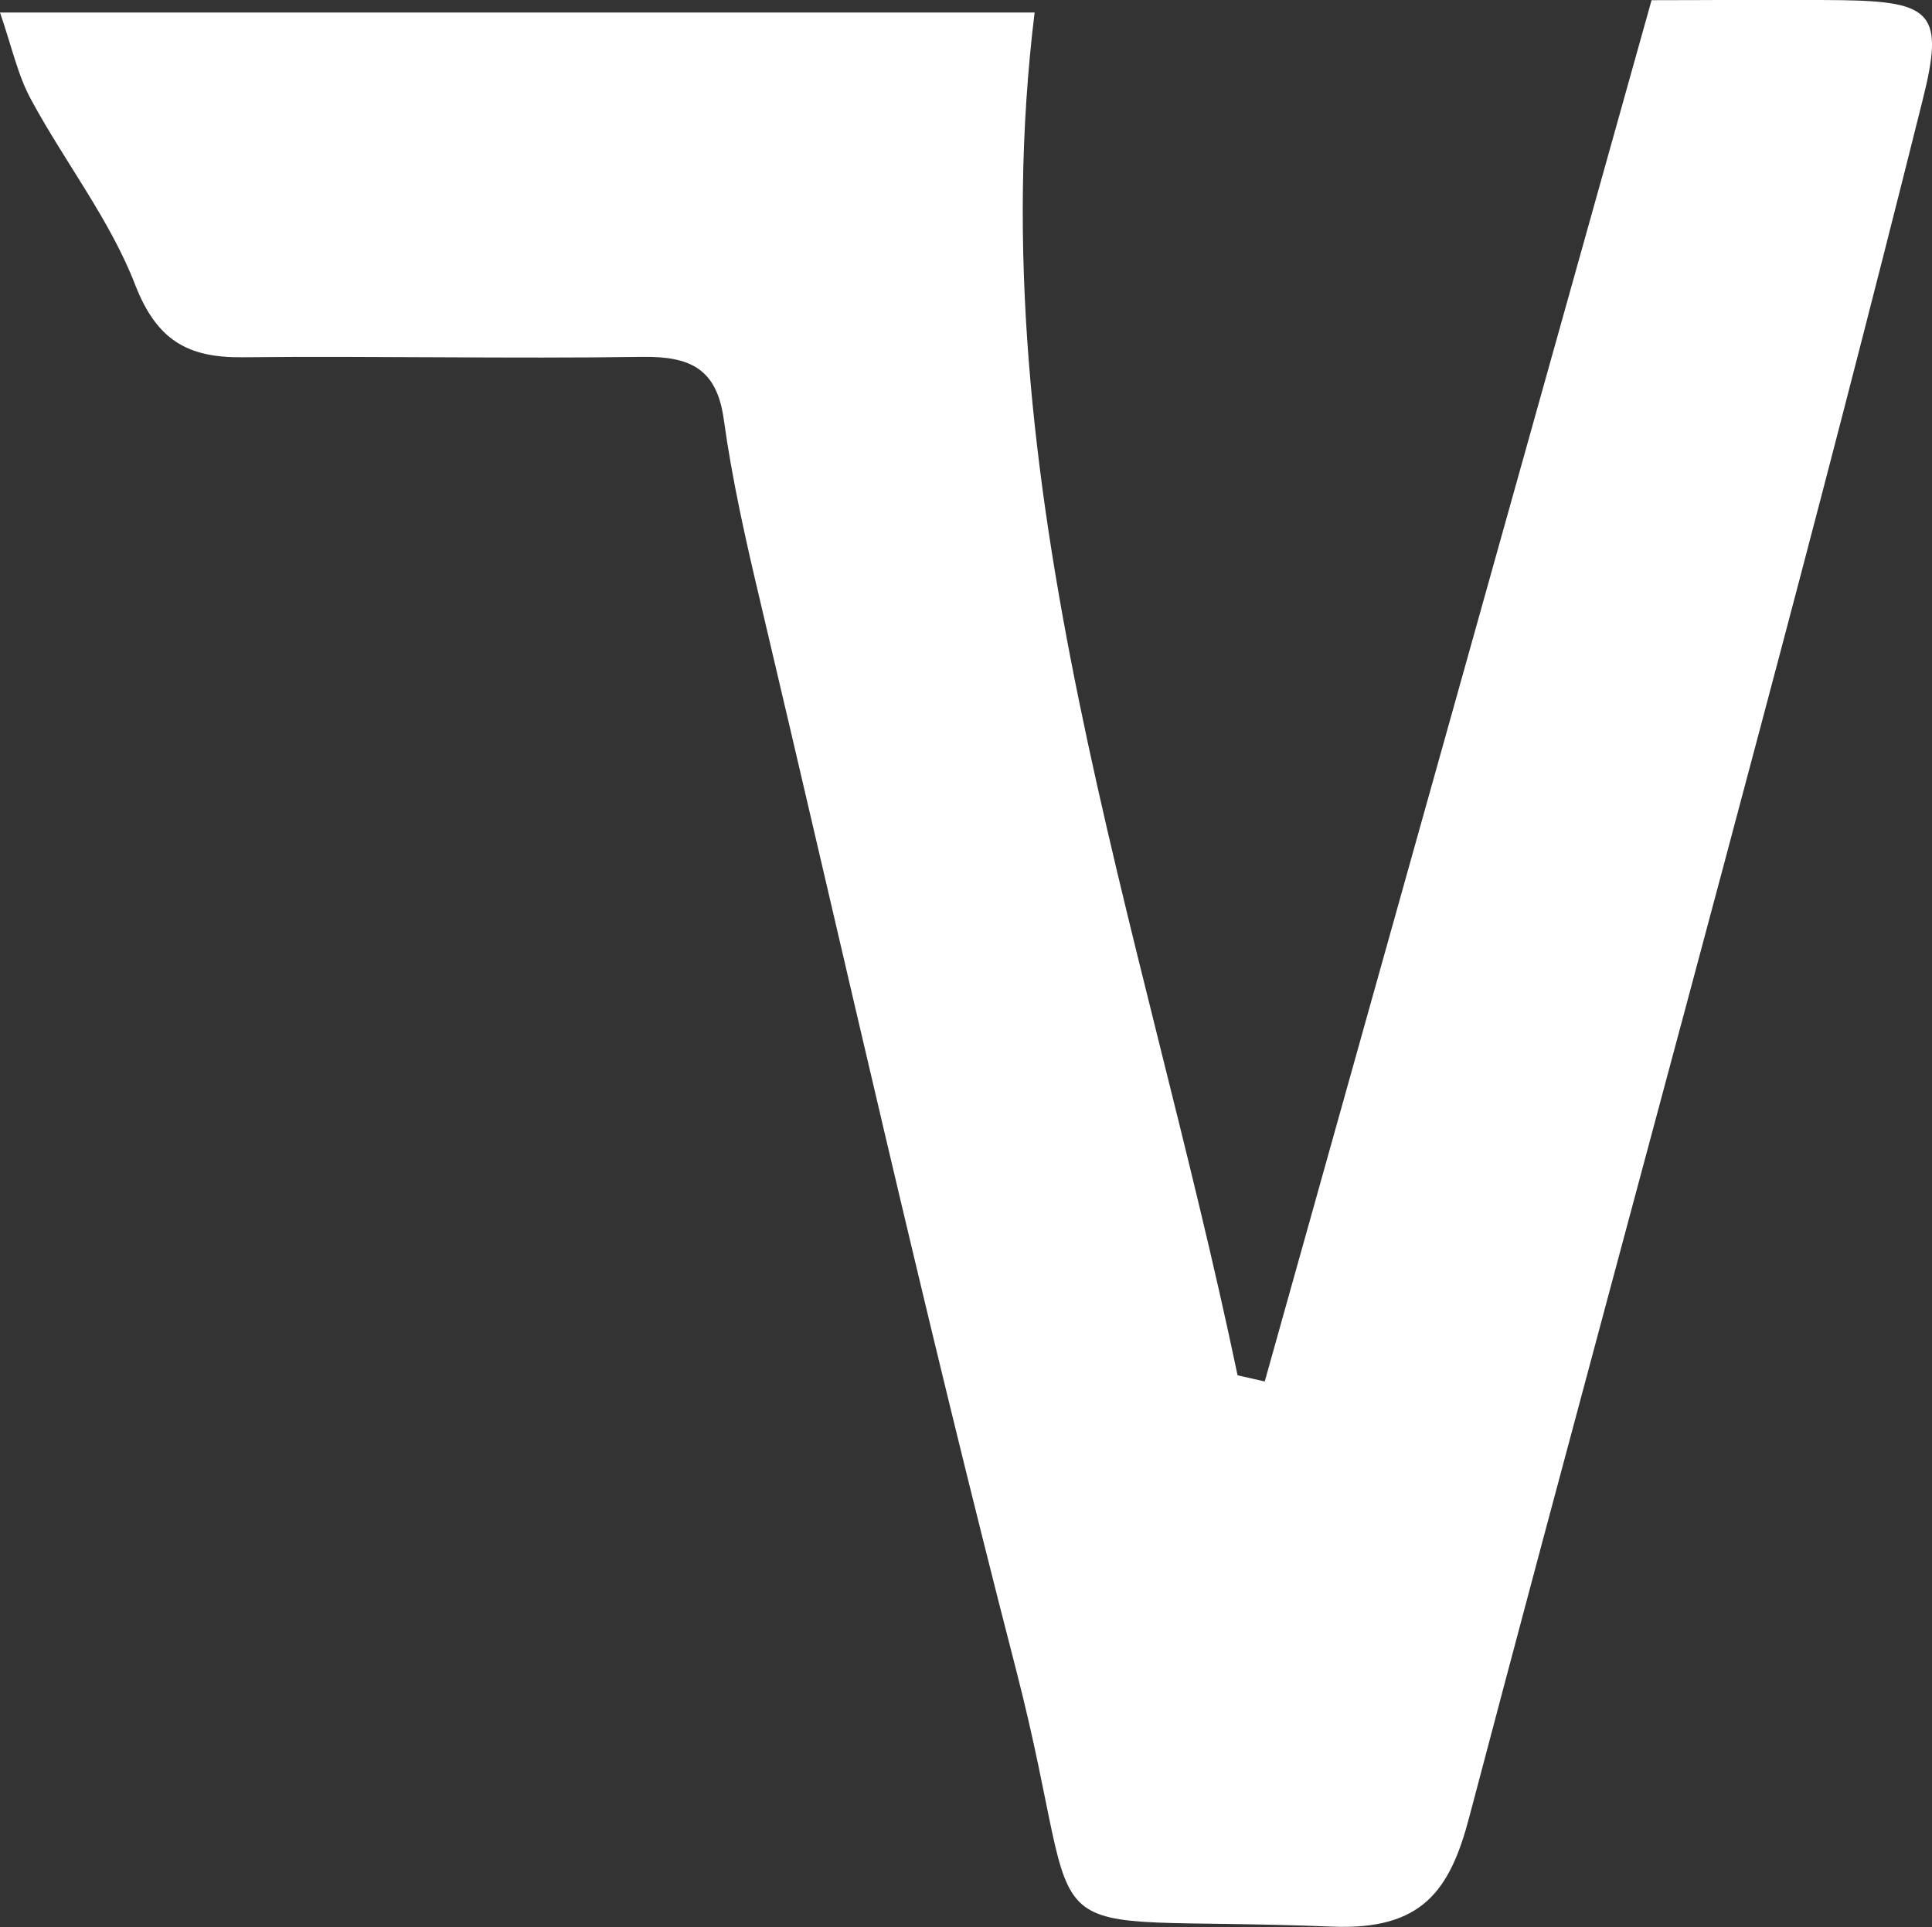 <?xml version="1.0" encoding="UTF-8"?>
<svg id="_레이어_2" data-name="레이어 2" xmlns="http://www.w3.org/2000/svg" viewBox="0 0 100.24 100">
  <rect x="0" y="0" width="100.24" height="100" fill="#333333" stroke="none"/>
  <defs>
    <style>
      .cls-1 {
        fill: #fff;
        stroke-width: 0px;
      }
    </style>
  </defs>
  <g id="_레이어_1-2" data-name="레이어 1">
    <path class="cls-1" d="M0,.65h53.68c-2.99,24.44,5.63,47.28,10.53,70.72.47.11.94.21,1.41.32C72.28,47.93,78.93,24.16,85.69.01c3.14,0,6.51-.04,9.88,0,4.69.07,5.31.69,4.19,5.16-2.73,10.94-5.57,21.85-8.47,32.75-4.99,18.8-10.1,37.57-15.06,56.38-1,3.81-2.44,5.87-7.11,5.68-16.76-.67-12.45,1.99-16.41-13.36-4.75-18.39-8.9-36.94-13.27-55.43-.74-3.12-1.45-6.26-1.89-9.44-.37-2.66-1.79-3.26-4.22-3.23-6.92.1-13.83-.05-20.75.02-2.84.03-4.45-.88-5.57-3.77-1.31-3.38-3.64-6.35-5.38-9.57C.93,3.94.62,2.45,0,.65Z"/>
  </g>
</svg>